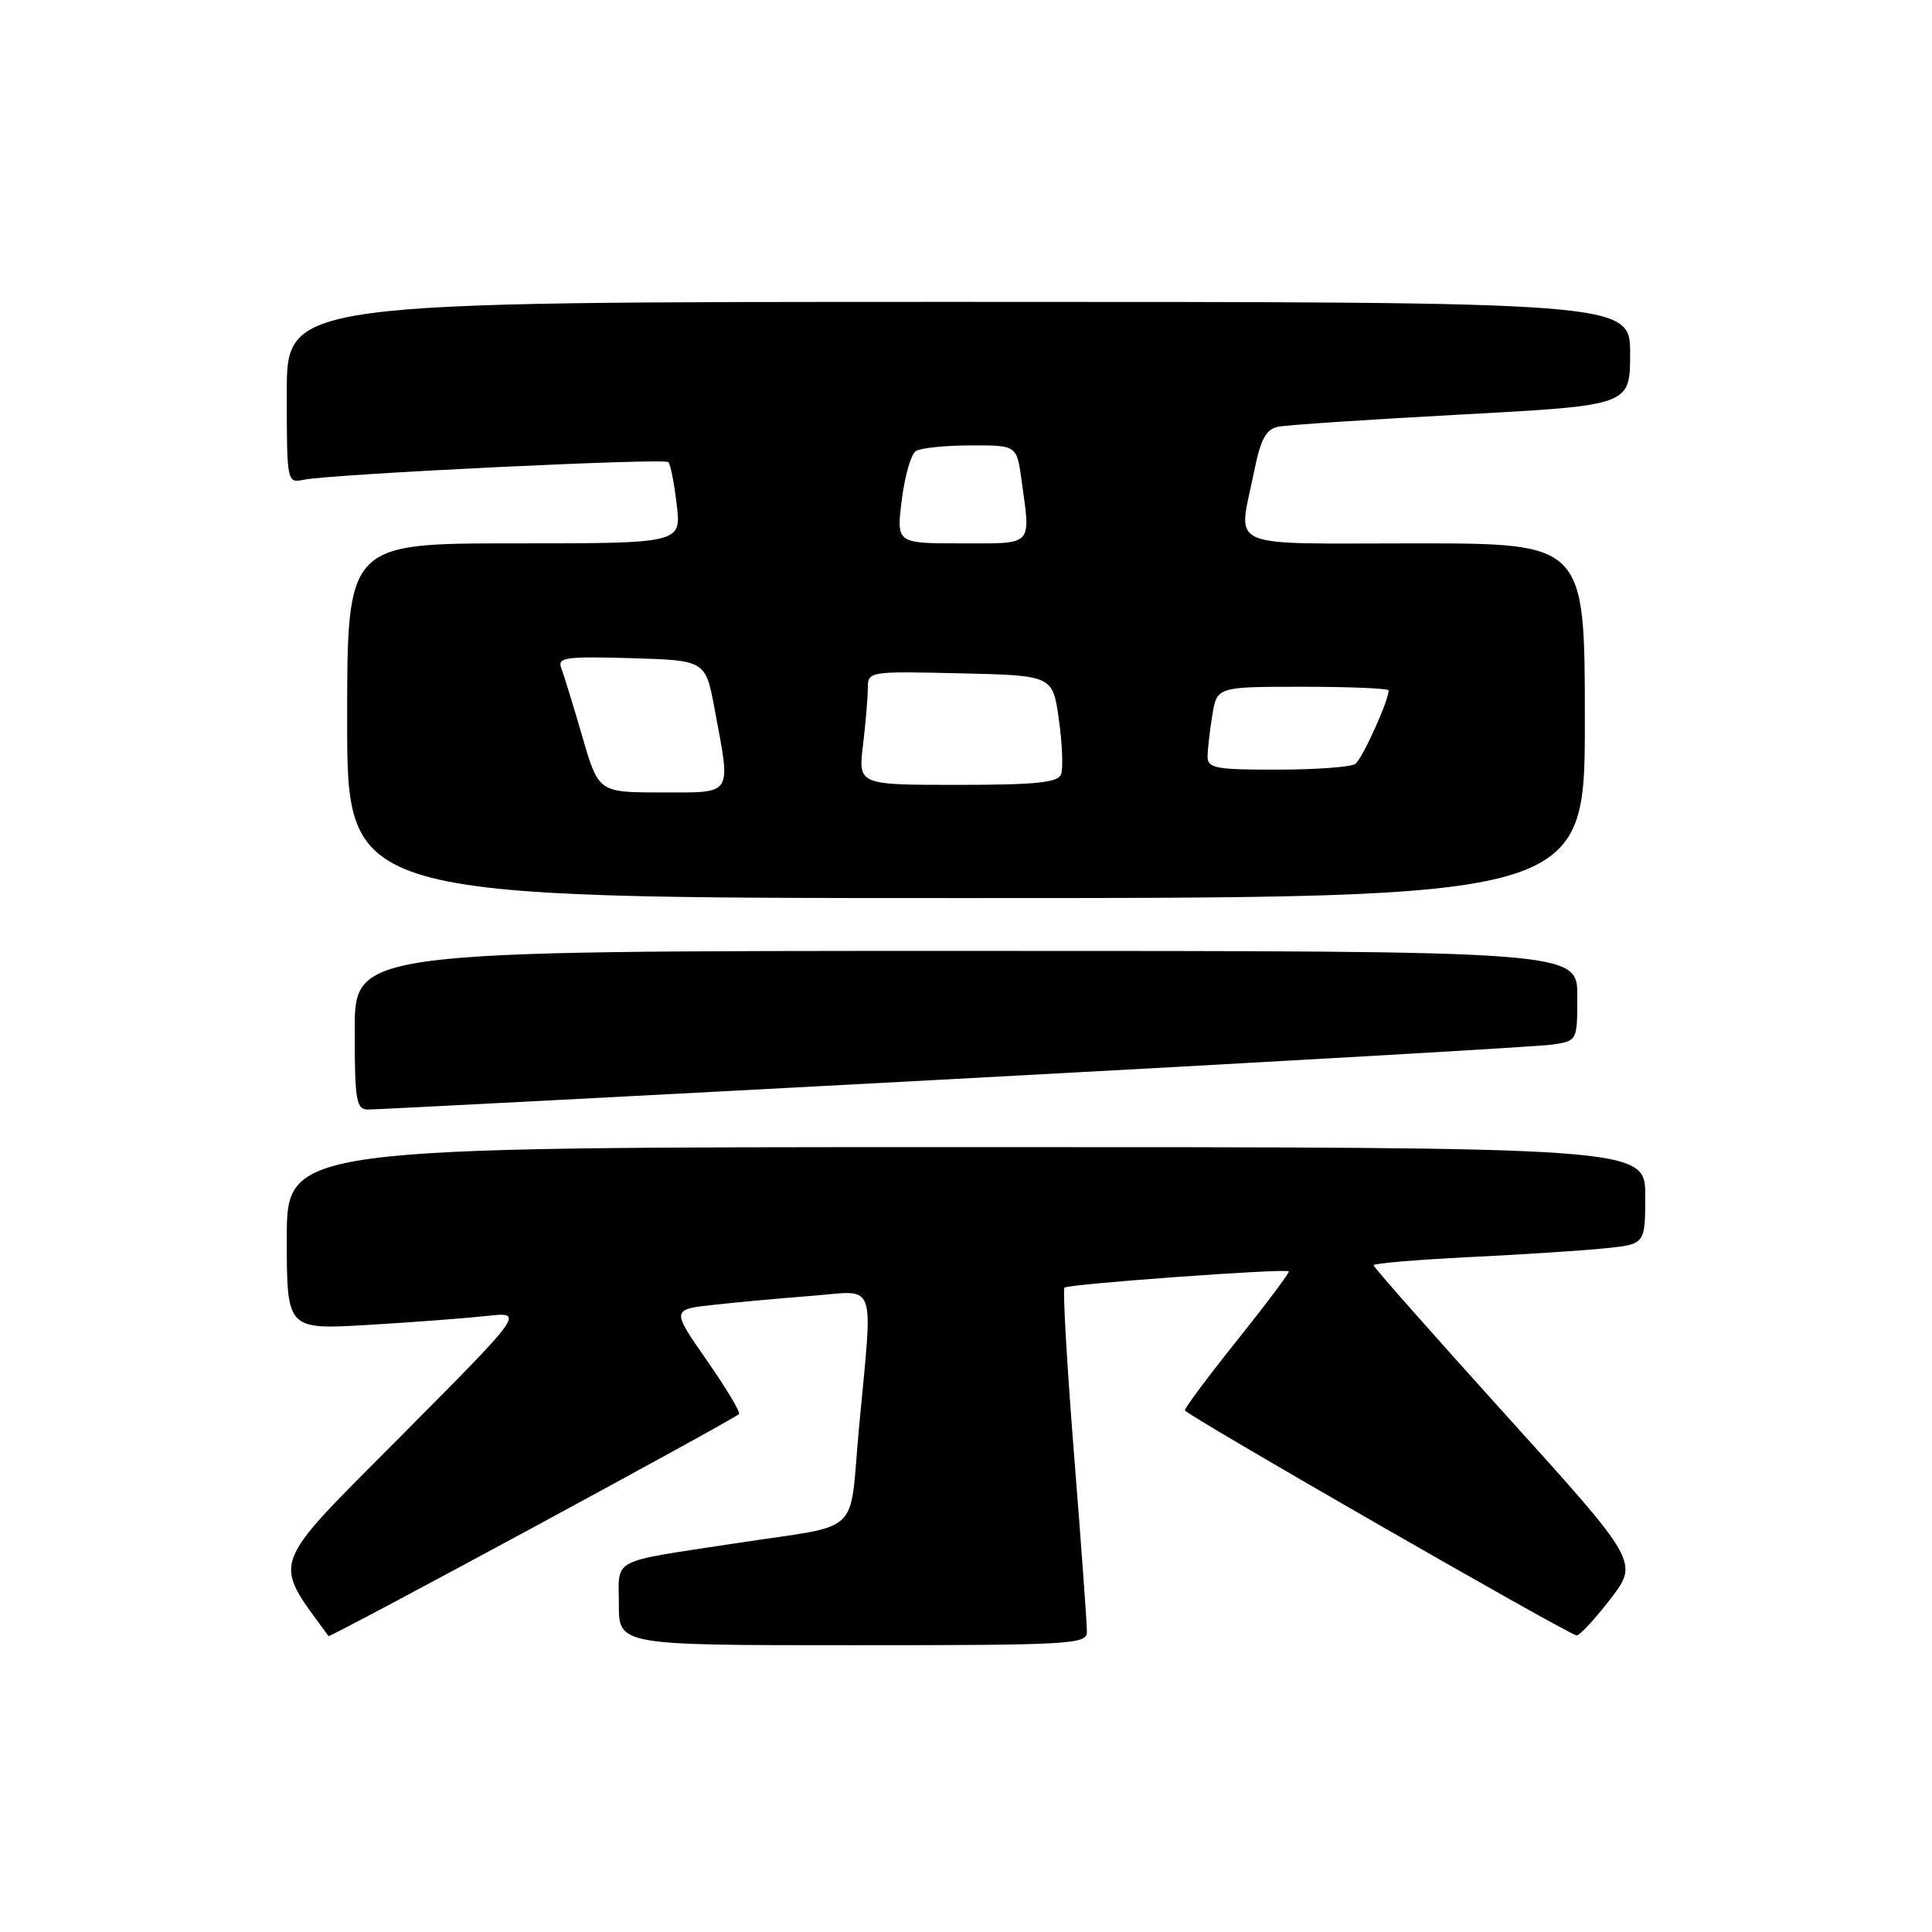 <?xml version="1.0" encoding="UTF-8" standalone="no"?>
<!DOCTYPE svg PUBLIC "-//W3C//DTD SVG 1.1//EN" "http://www.w3.org/Graphics/SVG/1.1/DTD/svg11.dtd" >
<svg xmlns="http://www.w3.org/2000/svg" xmlns:xlink="http://www.w3.org/1999/xlink" version="1.1" viewBox="0 0 256 256">
 <g >
 <path fill="currentColor"
d=" M 144.02 216.25 C 144.04 215.29 143.27 204.73 142.32 192.78 C 141.38 180.84 140.80 170.87 141.05 170.62 C 141.53 170.14 170.32 168.05 170.77 168.46 C 170.92 168.59 167.88 172.65 164.02 177.48 C 160.16 182.30 157.00 186.53 157.00 186.88 C 157.00 187.39 206.80 216.02 208.88 216.70 C 209.22 216.82 211.22 214.68 213.33 211.95 C 217.16 206.99 217.16 206.99 199.58 187.55 C 189.91 176.85 182.00 167.90 182.00 167.65 C 182.00 167.40 187.74 166.92 194.75 166.57 C 201.76 166.23 209.86 165.70 212.75 165.40 C 218.00 164.86 218.00 164.86 218.00 158.43 C 218.00 152.00 218.00 152.00 128.00 152.00 C 38.00 152.00 38.00 152.00 38.00 164.10 C 38.00 176.19 38.00 176.19 48.75 175.56 C 54.66 175.21 61.75 174.67 64.50 174.37 C 69.50 173.82 69.50 173.82 53.12 190.30 C 35.45 208.08 36.03 206.48 43.53 216.79 C 43.72 217.05 96.91 188.28 97.92 187.37 C 98.16 187.16 96.23 183.95 93.65 180.24 C 88.95 173.50 88.95 173.50 94.72 172.88 C 97.90 172.53 103.76 172.00 107.75 171.69 C 116.28 171.02 115.68 169.29 113.82 189.21 C 112.46 203.84 114.55 201.88 97.50 204.49 C 80.61 207.07 82.00 206.35 82.00 212.58 C 82.00 218.00 82.00 218.00 113.00 218.00 C 141.85 218.00 144.00 217.88 144.02 216.25 Z  M 126.50 142.97 C 168.30 140.73 203.96 138.68 205.75 138.41 C 209.00 137.91 209.00 137.90 209.00 131.95 C 209.00 126.00 209.00 126.00 128.00 126.00 C 47.00 126.00 47.00 126.00 47.00 136.50 C 47.00 145.83 47.20 147.00 48.75 147.02 C 49.71 147.03 84.70 145.21 126.50 142.97 Z  M 210.00 95.50 C 210.00 72.00 210.00 72.00 187.50 72.00 C 161.92 72.00 164.07 72.94 166.14 62.65 C 167.04 58.16 167.72 56.88 169.39 56.54 C 170.55 56.31 181.51 55.58 193.75 54.92 C 216.00 53.72 216.00 53.72 216.00 46.86 C 216.00 40.00 216.00 40.00 127.00 40.00 C 38.00 40.00 38.00 40.00 38.00 52.02 C 38.00 63.95 38.02 64.03 40.25 63.57 C 43.89 62.82 88.01 60.68 88.56 61.23 C 88.84 61.50 89.34 64.04 89.67 66.86 C 90.28 72.00 90.28 72.00 68.14 72.00 C 46.00 72.00 46.00 72.00 46.00 95.50 C 46.00 119.00 46.00 119.00 128.00 119.00 C 210.00 119.00 210.00 119.00 210.00 95.50 Z  M 77.15 97.57 C 75.96 93.48 74.71 89.41 74.37 88.53 C 73.83 87.11 74.91 86.96 83.62 87.21 C 93.49 87.50 93.49 87.50 94.70 94.00 C 96.86 105.61 97.25 105.00 87.65 105.00 C 79.31 105.00 79.31 105.00 77.15 97.57 Z  M 114.35 98.75 C 114.70 95.86 114.99 92.47 114.99 91.22 C 115.00 88.95 115.08 88.94 127.25 89.22 C 139.49 89.50 139.49 89.50 140.31 95.36 C 140.76 98.59 140.89 101.85 140.59 102.61 C 140.18 103.70 137.19 104.00 126.89 104.00 C 113.72 104.00 113.72 104.00 114.35 98.75 Z  M 160.01 100.25 C 160.02 99.29 160.30 96.81 160.64 94.75 C 161.26 91.00 161.26 91.00 172.63 91.00 C 178.88 91.00 184.00 91.22 184.00 91.48 C 184.00 92.87 180.49 100.60 179.57 101.23 C 178.98 101.64 174.34 101.98 169.25 101.98 C 161.10 102.00 160.00 101.79 160.01 100.25 Z  M 119.49 66.25 C 119.88 63.09 120.72 60.17 121.35 59.77 C 121.98 59.36 125.25 59.02 128.61 59.02 C 134.73 59.00 134.73 59.00 135.36 63.64 C 136.58 72.49 137.04 72.00 127.38 72.00 C 118.77 72.00 118.77 72.00 119.49 66.25 Z "/>
</g>
</svg>